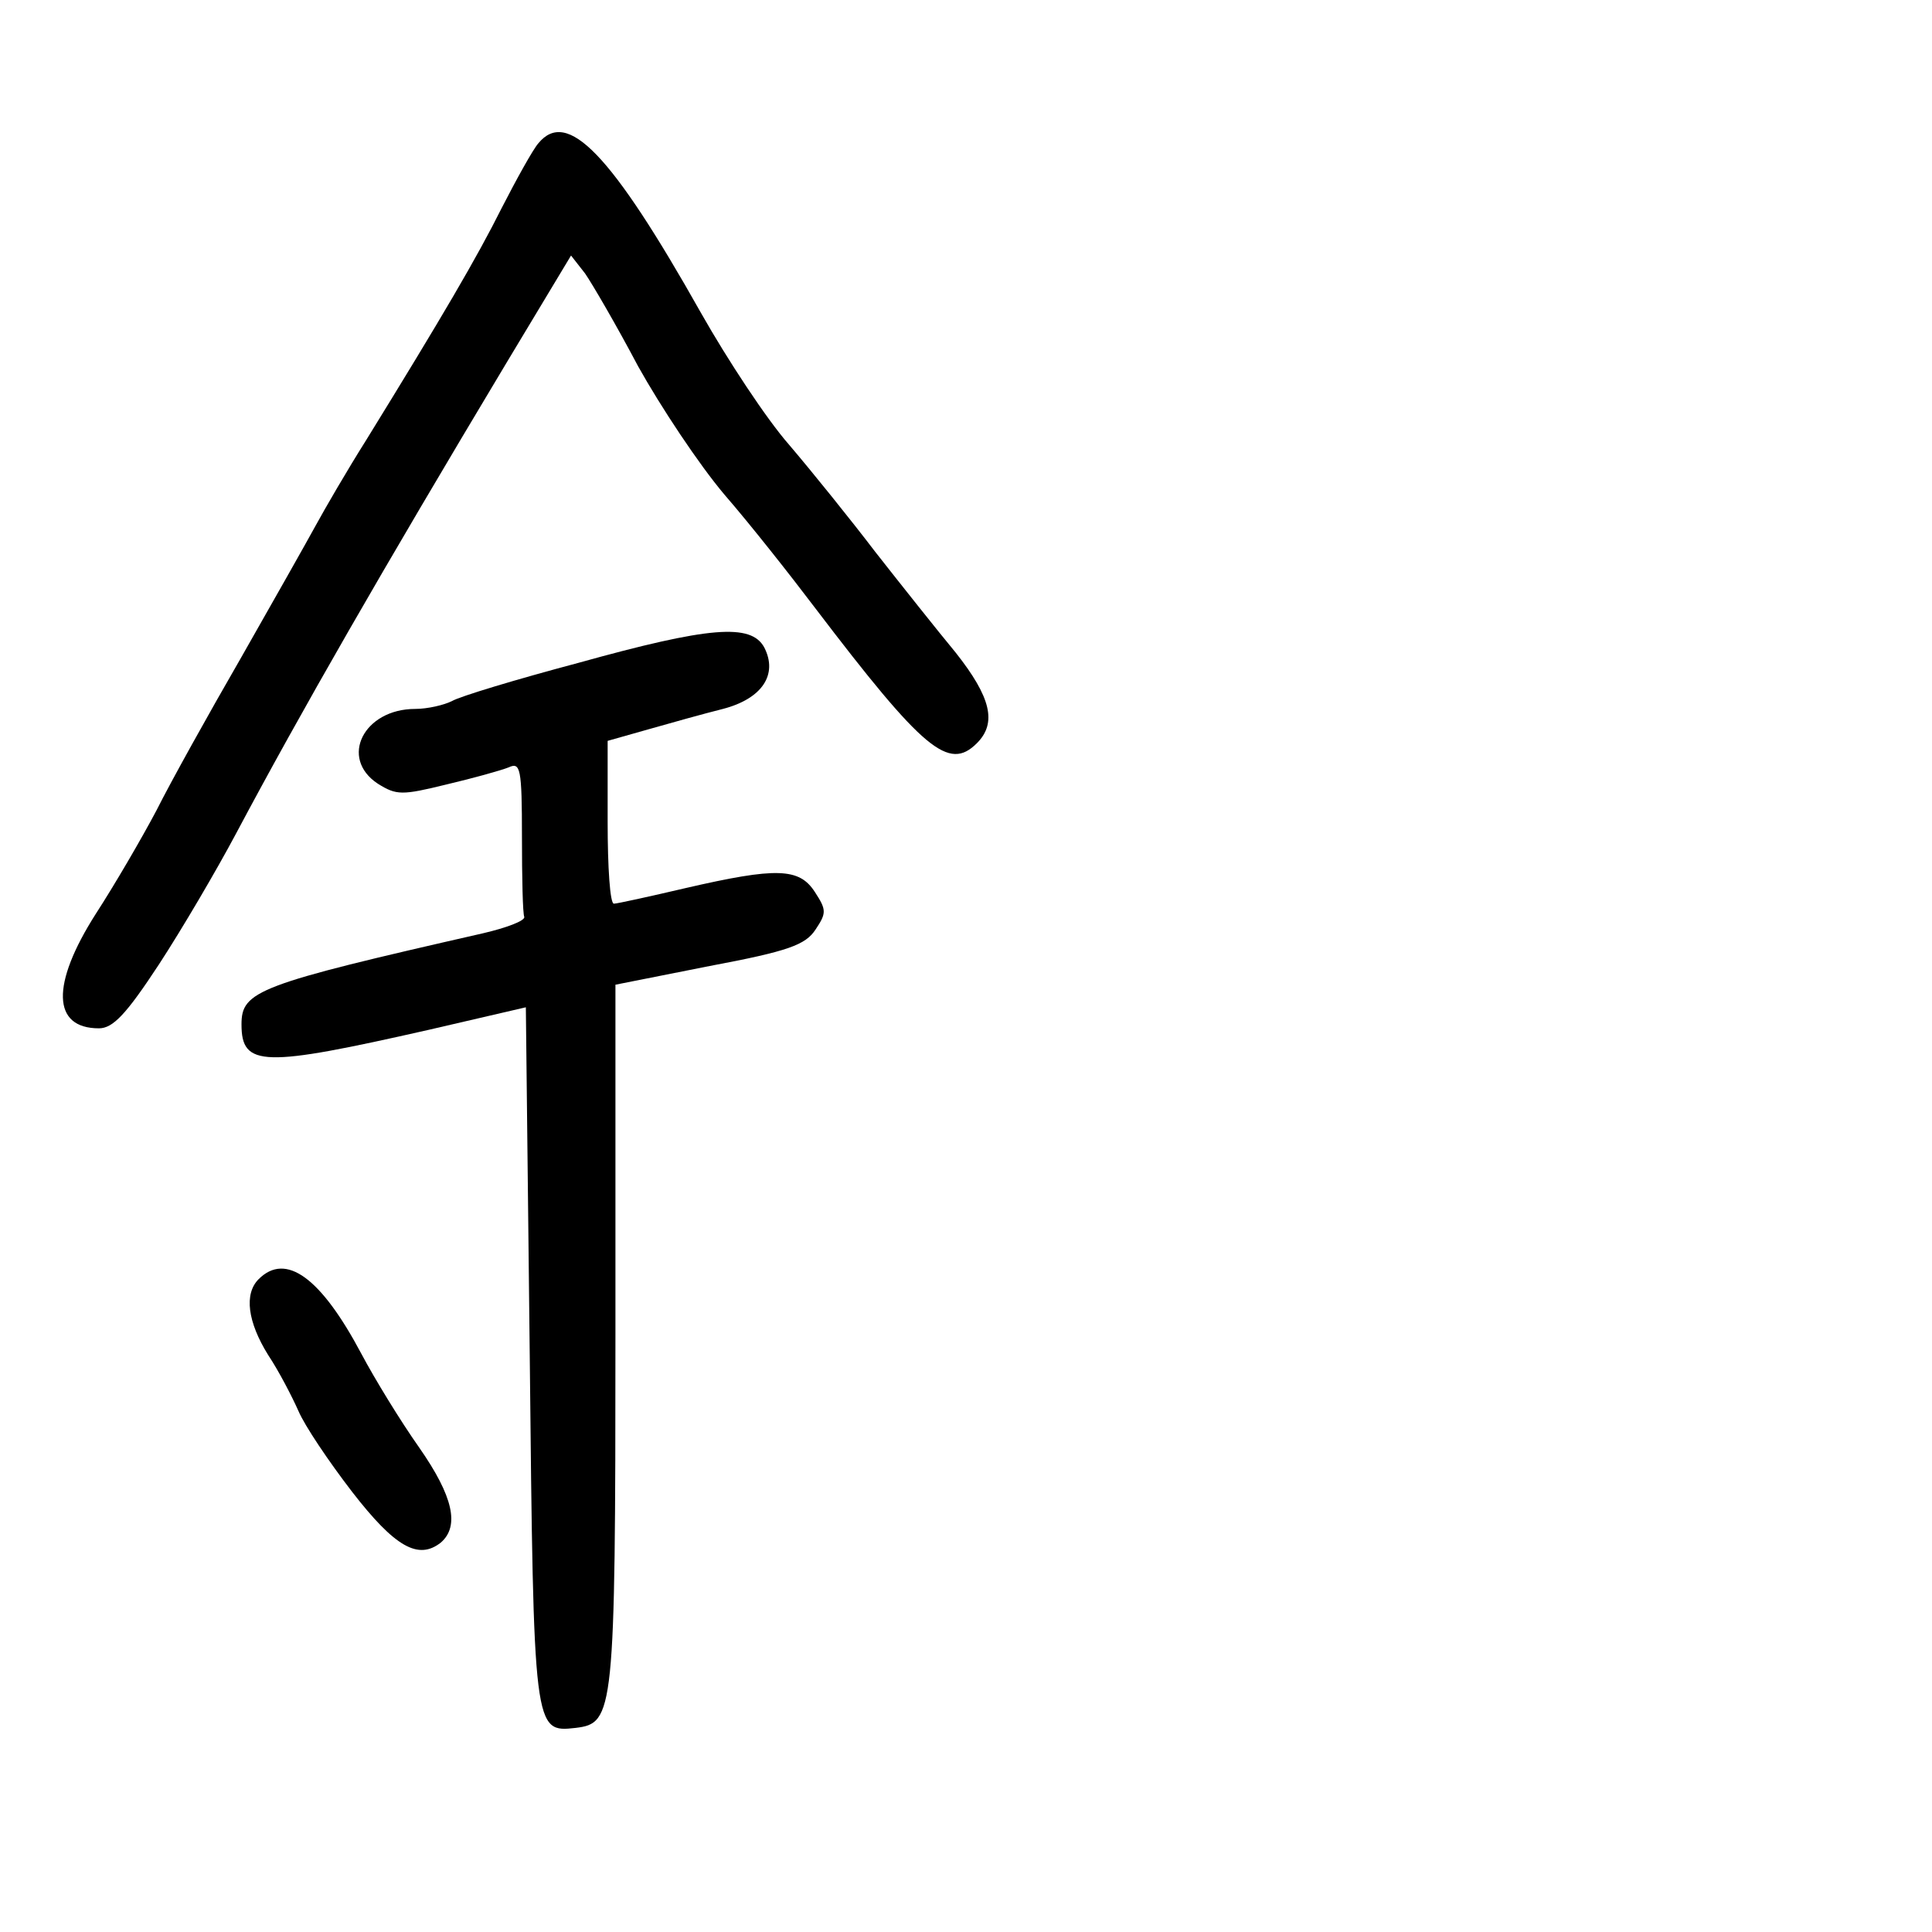 <?xml version="1.0" standalone="no"?>
<!DOCTYPE svg PUBLIC "-//W3C//DTD SVG 20010904//EN"
 "http://www.w3.org/TR/2001/REC-SVG-20010904/DTD/svg10.dtd">
<svg version="1.0" xmlns="http://www.w3.org/2000/svg"
 width="248pt" height="248pt" viewBox="0 0 248 248"
 preserveAspectRatio="xMidYMid meet">
<g transform="translate(0,248) scale(0.1,-0.1)"
fill="#000000" stroke="none">
<path d="M691 2296 c-7 -8 -28 -46 -47 -83 -32 -64 -76 -139 -174 -298 -24
-38 -53 -88 -65 -110 -12 -22 -55 -98 -96 -170 -41 -71 -90 -159 -108 -195
-19 -36 -54 -96 -78 -133 -58 -91 -56 -147 4 -147 18 0 35 18 77 82 30 46 74
121 99 168 83 156 187 337 347 604 l83 138 18 -23 c9 -13 40 -66 68 -119 29
-52 78 -126 111 -165 33 -38 85 -104 116 -145 140 -184 172 -210 208 -174 26
26 18 59 -27 116 -24 29 -70 87 -103 129 -32 42 -82 104 -111 138 -29 33 -79
109 -113 169 -116 206 -172 263 -209 218z"/>
<path d="M742 1629 c-79 -21 -152 -43 -162 -49 -10 -5 -31 -10 -47 -10 -66 0
-98 -63 -48 -96 24 -15 31 -15 88 -1 34 8 70 18 80 22 15 7 17 -1 17 -89 0
-53 1 -99 3 -103 1 -5 -23 -14 -53 -21 -290 -66 -310 -74 -310 -117 0 -55 28
-55 240 -7 l125 29 5 -447 c5 -484 5 -484 59 -478 49 6 51 18 51 504 l0 450
121 24 c101 19 123 27 136 47 14 21 14 25 -1 48 -20 31 -49 32 -166 5 -47 -11
-88 -20 -92 -20 -5 0 -8 47 -8 105 l0 104 53 15 c28 8 71 20 95 26 50 13 71
44 53 79 -17 31 -70 27 -239 -20z"/>
<path d="M332 838 c-19 -19 -14 -55 12 -97 14 -21 31 -54 39 -72 8 -19 39 -65
69 -104 55 -71 85 -88 114 -65 24 21 16 59 -28 122 -24 34 -57 88 -74 120 -52
98 -97 131 -132 96z"/>
</g>
</svg>
